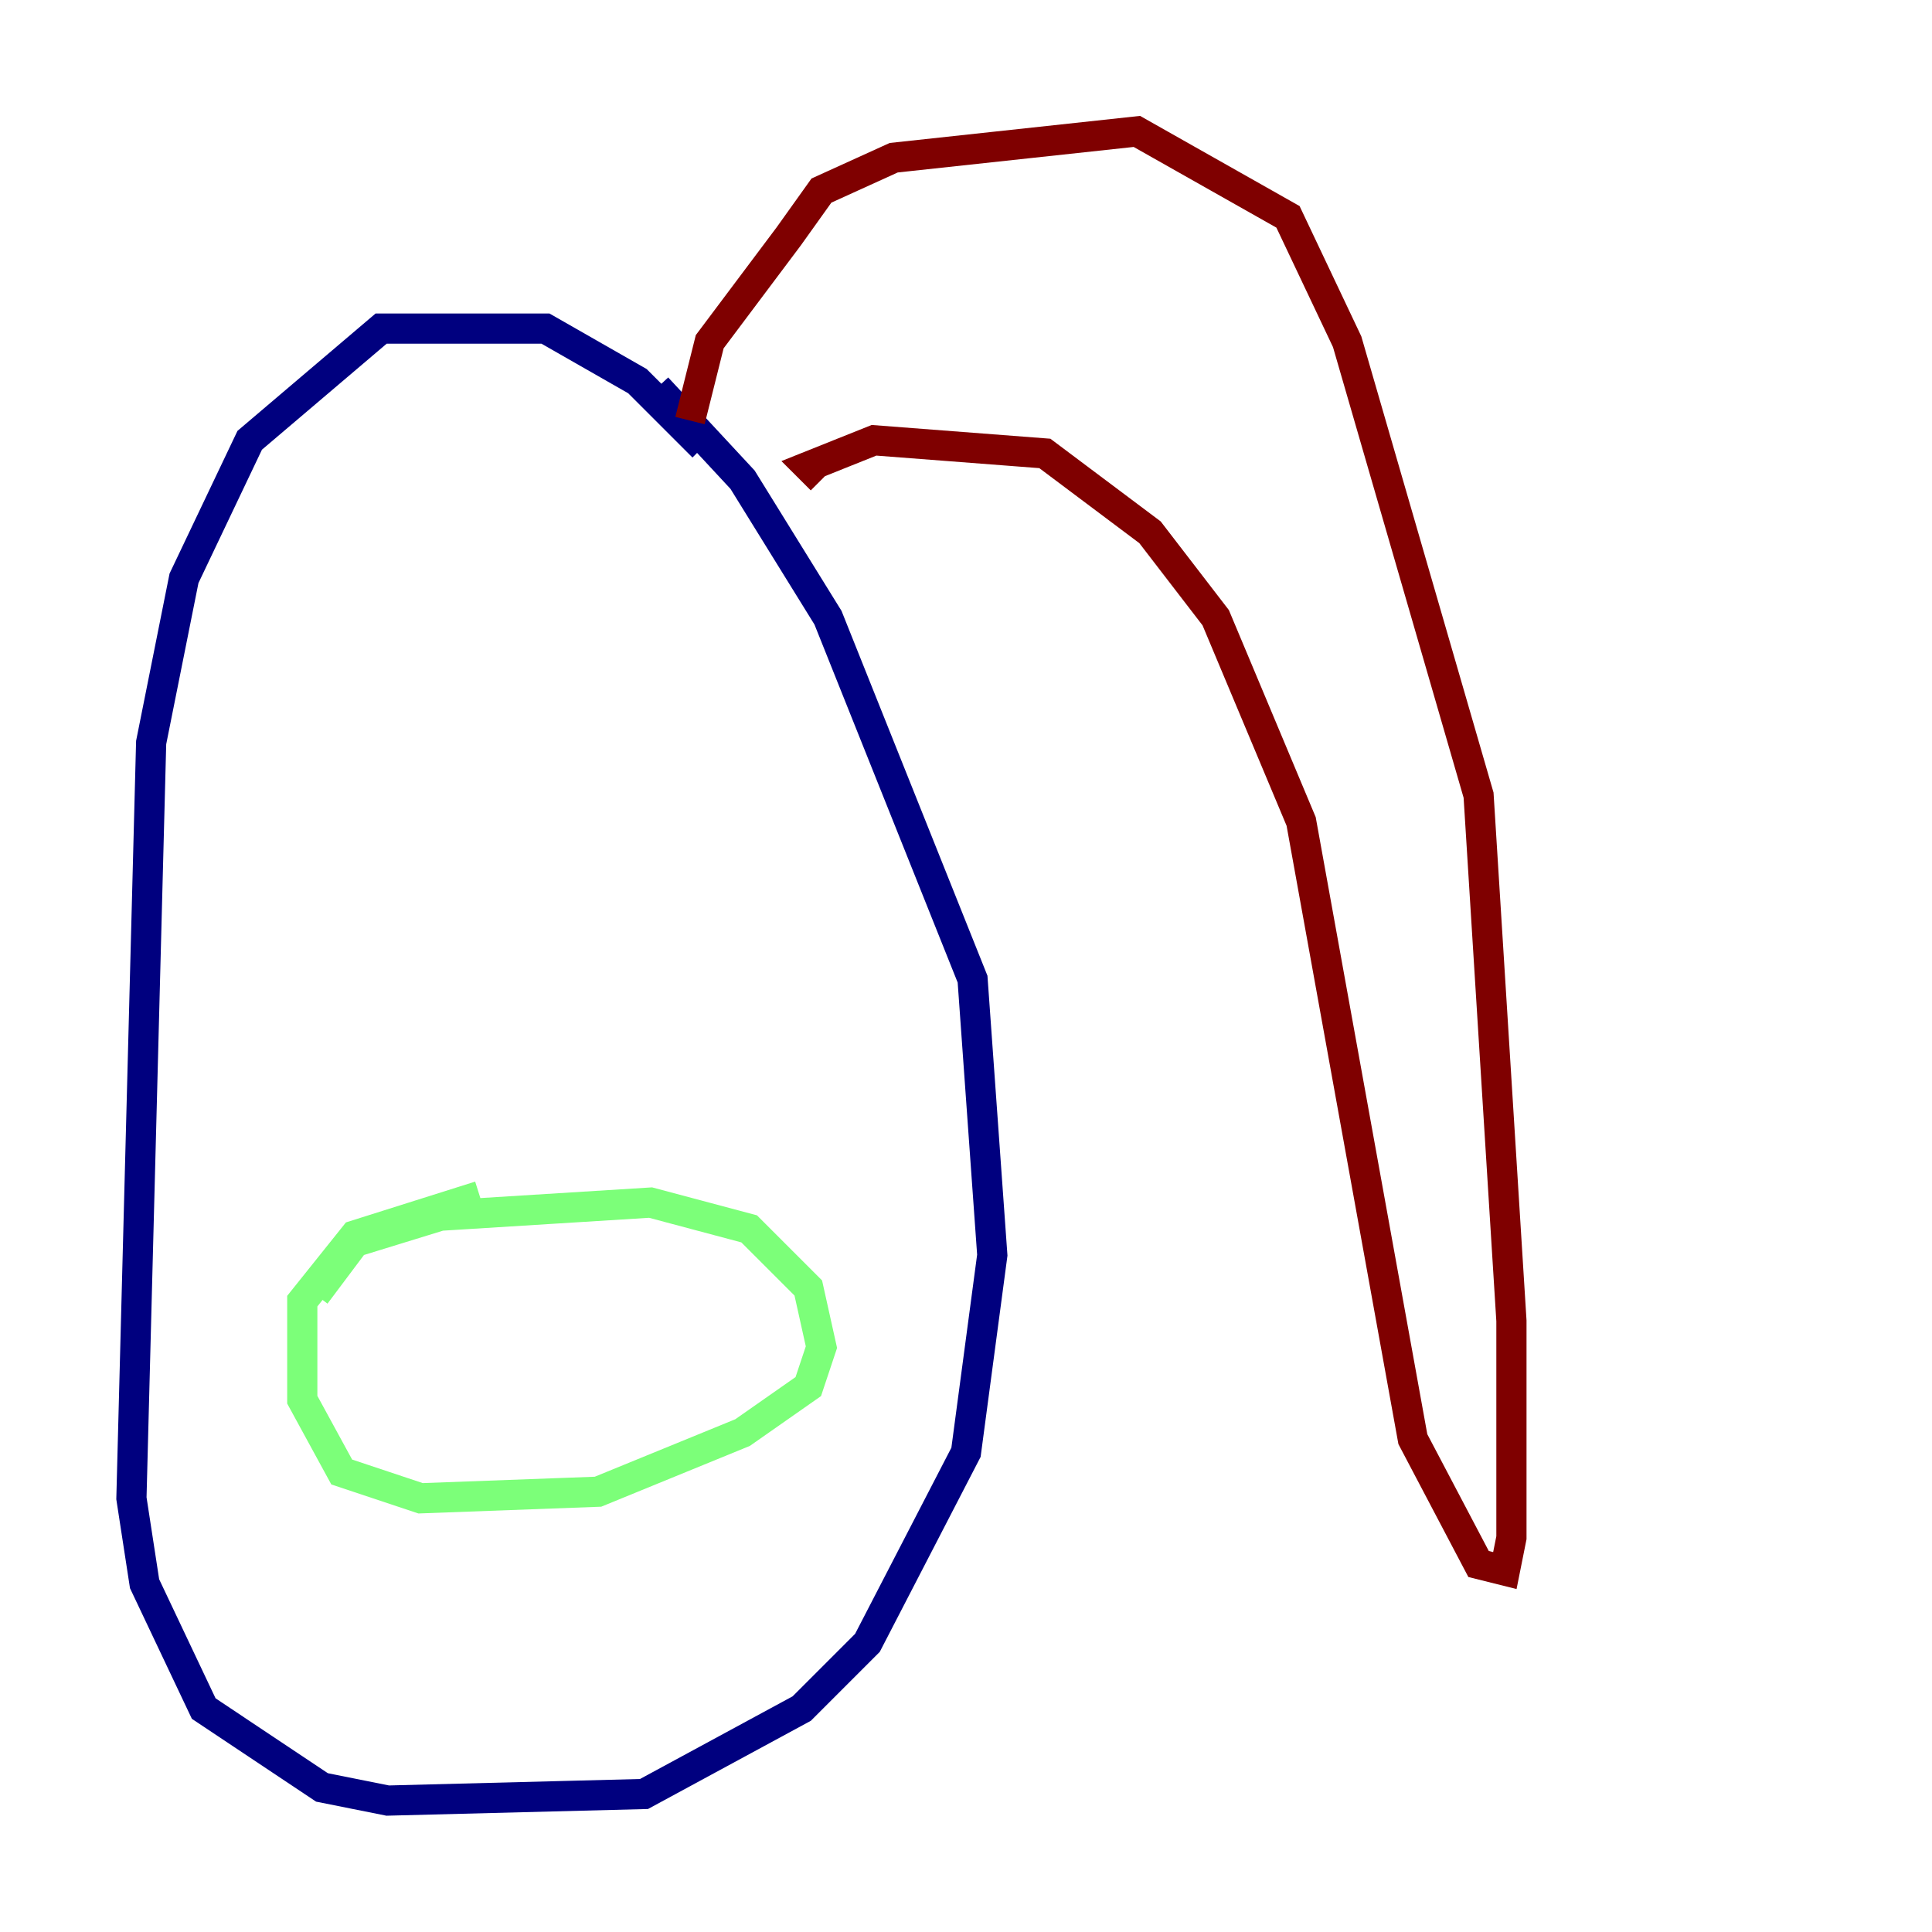 <?xml version="1.0" encoding="utf-8" ?>
<svg baseProfile="tiny" height="128" version="1.2" viewBox="0,0,128,128" width="128" xmlns="http://www.w3.org/2000/svg" xmlns:ev="http://www.w3.org/2001/xml-events" xmlns:xlink="http://www.w3.org/1999/xlink"><defs /><polyline fill="none" points="46.585,29.605 42.231,25.252 36.136,21.769 25.252,21.769 16.544,29.17 12.191,38.313 10.014,49.197 8.707,99.265 9.578,104.925 13.497,113.197 21.333,118.422 25.687,119.293 42.667,118.857 53.116,113.197 57.469,108.844 64.0,96.218 65.742,83.156 64.435,64.871 54.857,40.925 49.197,31.782 43.537,25.687" stroke="#00007f" stroke-width="2" /><polyline fill="none" points="20.898,85.769 23.51,82.286 29.17,80.544 43.102,79.674 49.633,81.415 53.551,85.333 54.422,89.252 53.551,91.864 49.197,94.912 39.619,98.83 27.864,99.265 22.64,97.524 20.027,92.735 20.027,86.204 23.51,81.85 31.782,79.238" stroke="#7cff79" stroke-width="2" /><polyline fill="none" points="45.714,27.864 47.02,22.64 52.245,15.674 54.422,12.626 59.211,10.449 75.32,8.707 85.333,14.367 89.252,22.64 97.959,52.68 100.136,87.51 100.136,101.878 99.701,104.054 97.959,103.619 93.605,95.347 86.204,54.422 80.544,40.925 76.191,35.265 69.225,30.041 57.905,29.17 53.551,30.912 54.422,31.782" stroke="#7f0000" stroke-width="2" /></svg>